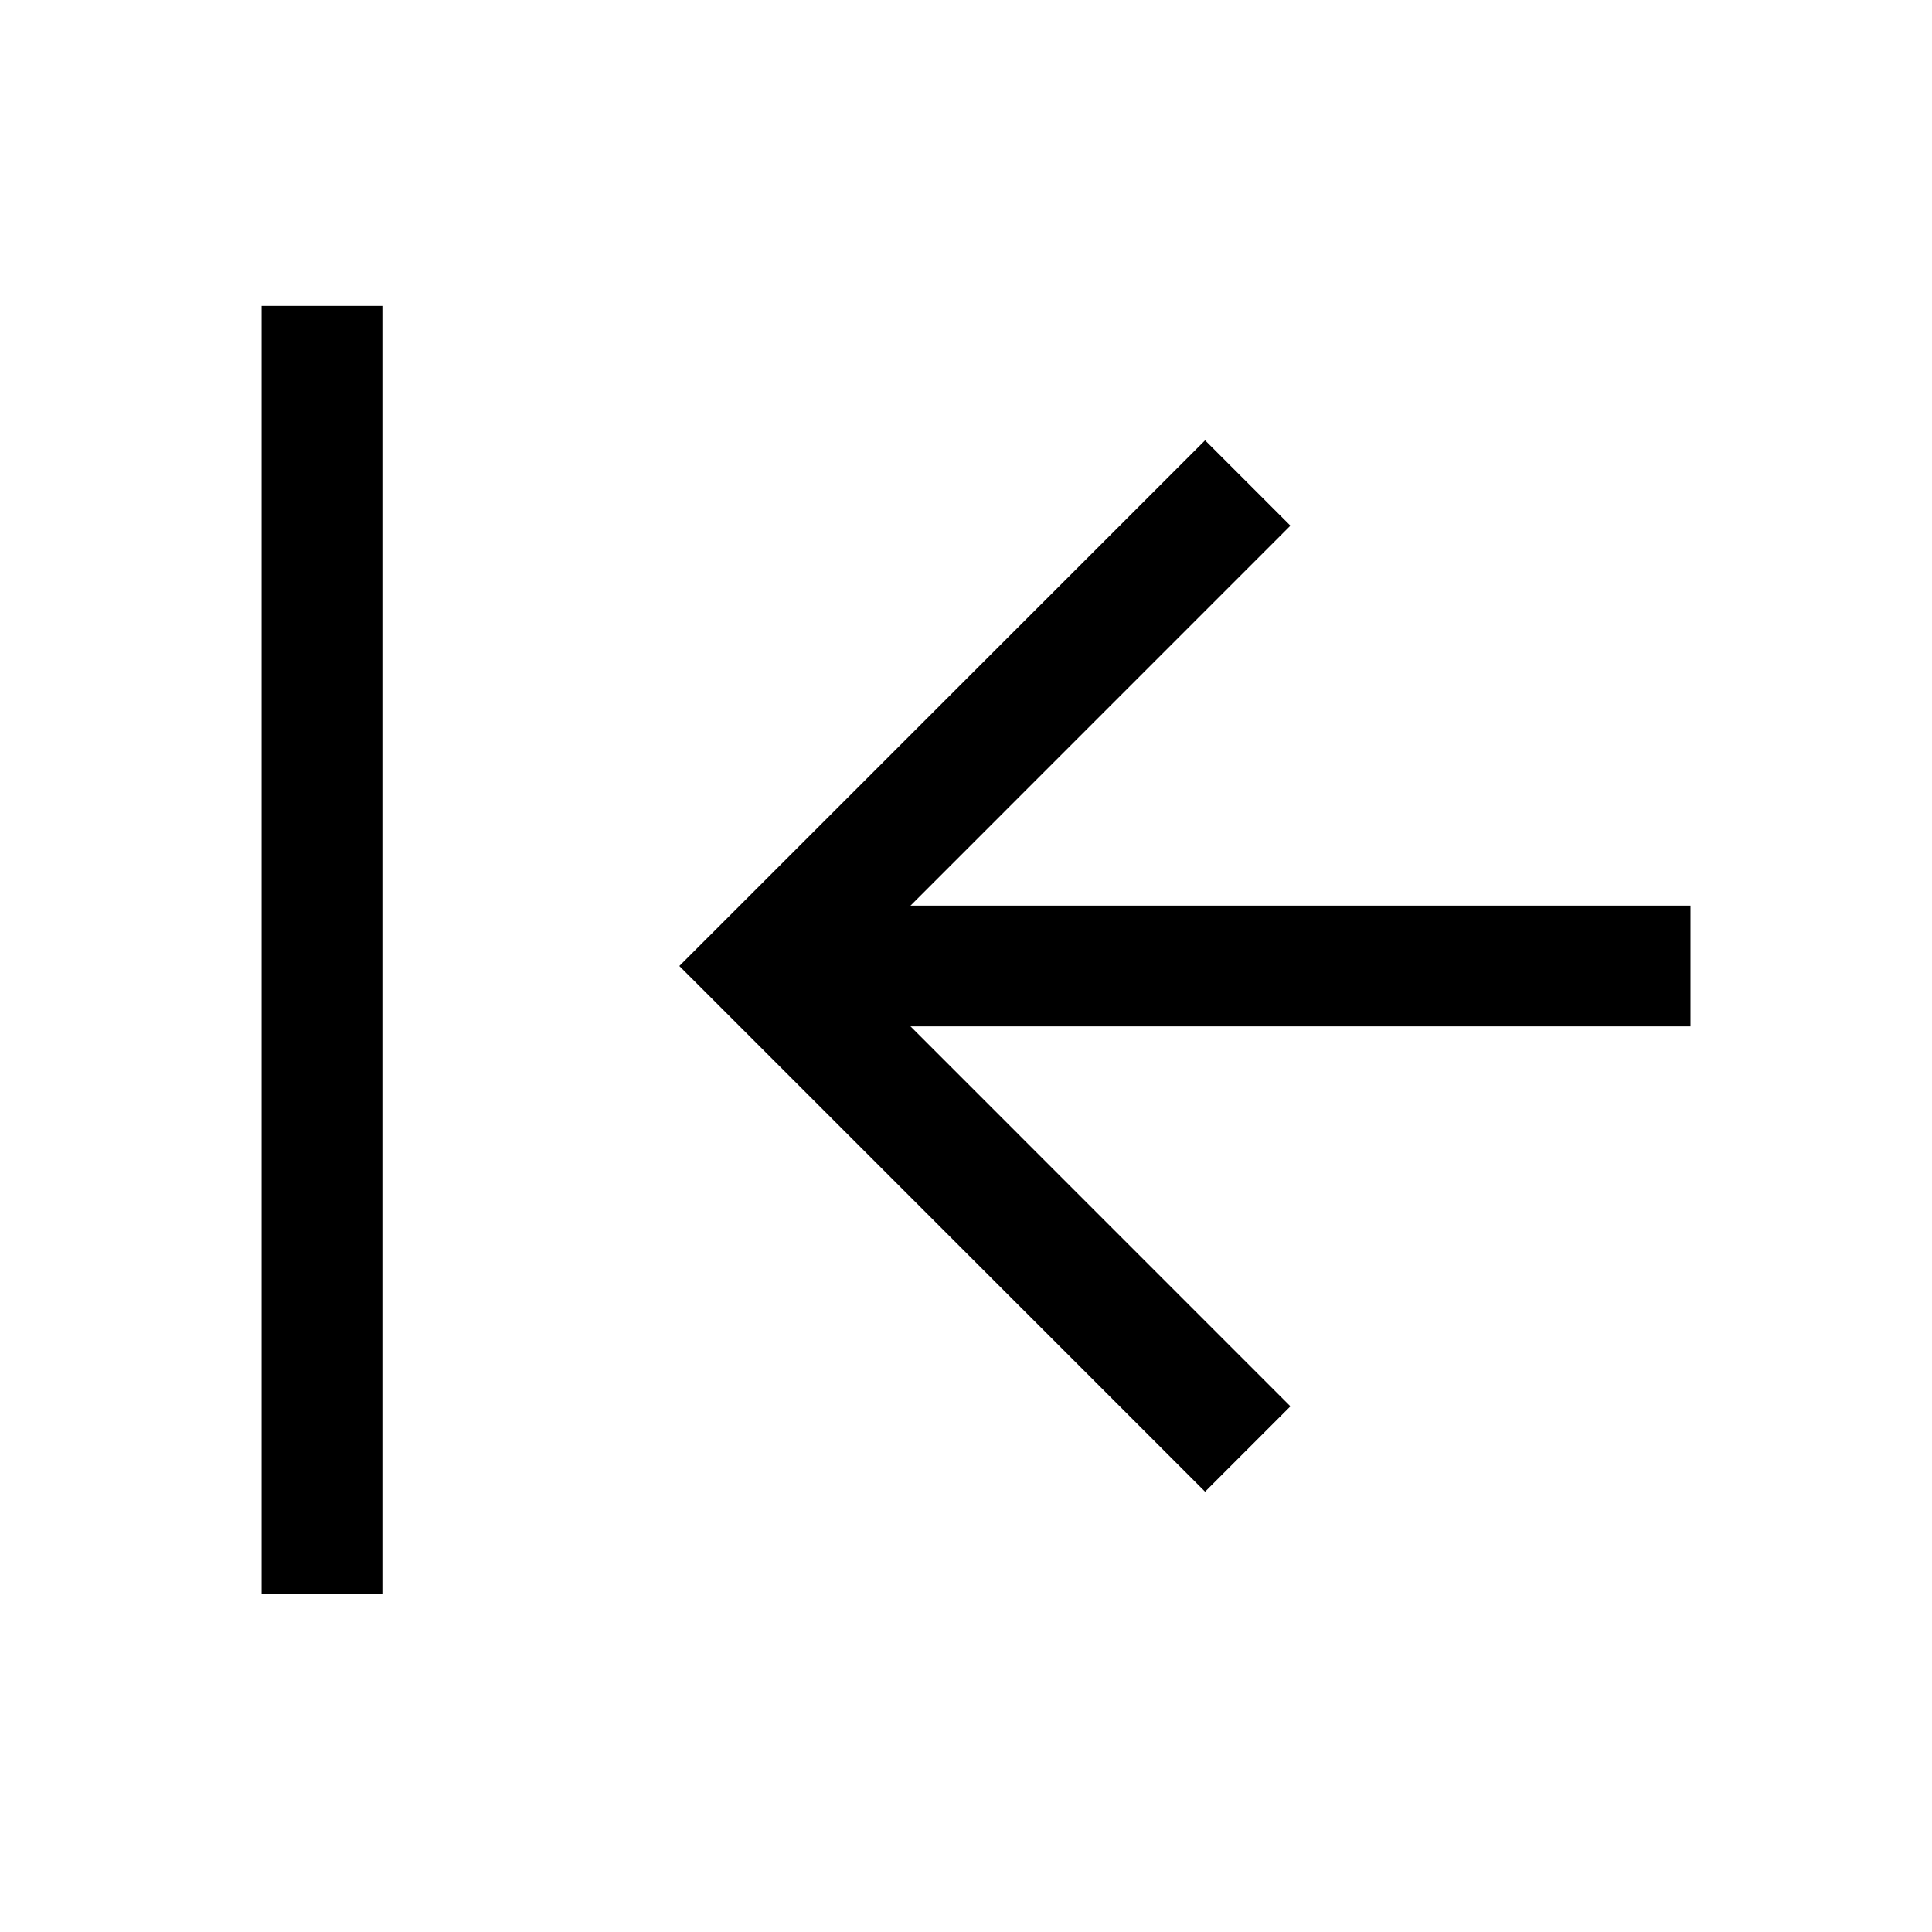 <svg width="24" height="24" viewBox="0 0 24 24" fill="none" xmlns="http://www.w3.org/2000/svg">
<path fill-rule="evenodd" clip-rule="evenodd" d="M3.25 19.8V3.8H4.75V19.8H3.25Z" fill="black"/>
<path fill-rule="evenodd" clip-rule="evenodd" d="M21 12.75H9.5V11.25H21V12.75Z" fill="black"/>
<path fill-rule="evenodd" clip-rule="evenodd" d="M10.561 12L16.03 6.53L14.97 5.47L8.439 12L14.97 18.53L16.03 17.47L10.561 12Z" fill="black"/>
</svg>
